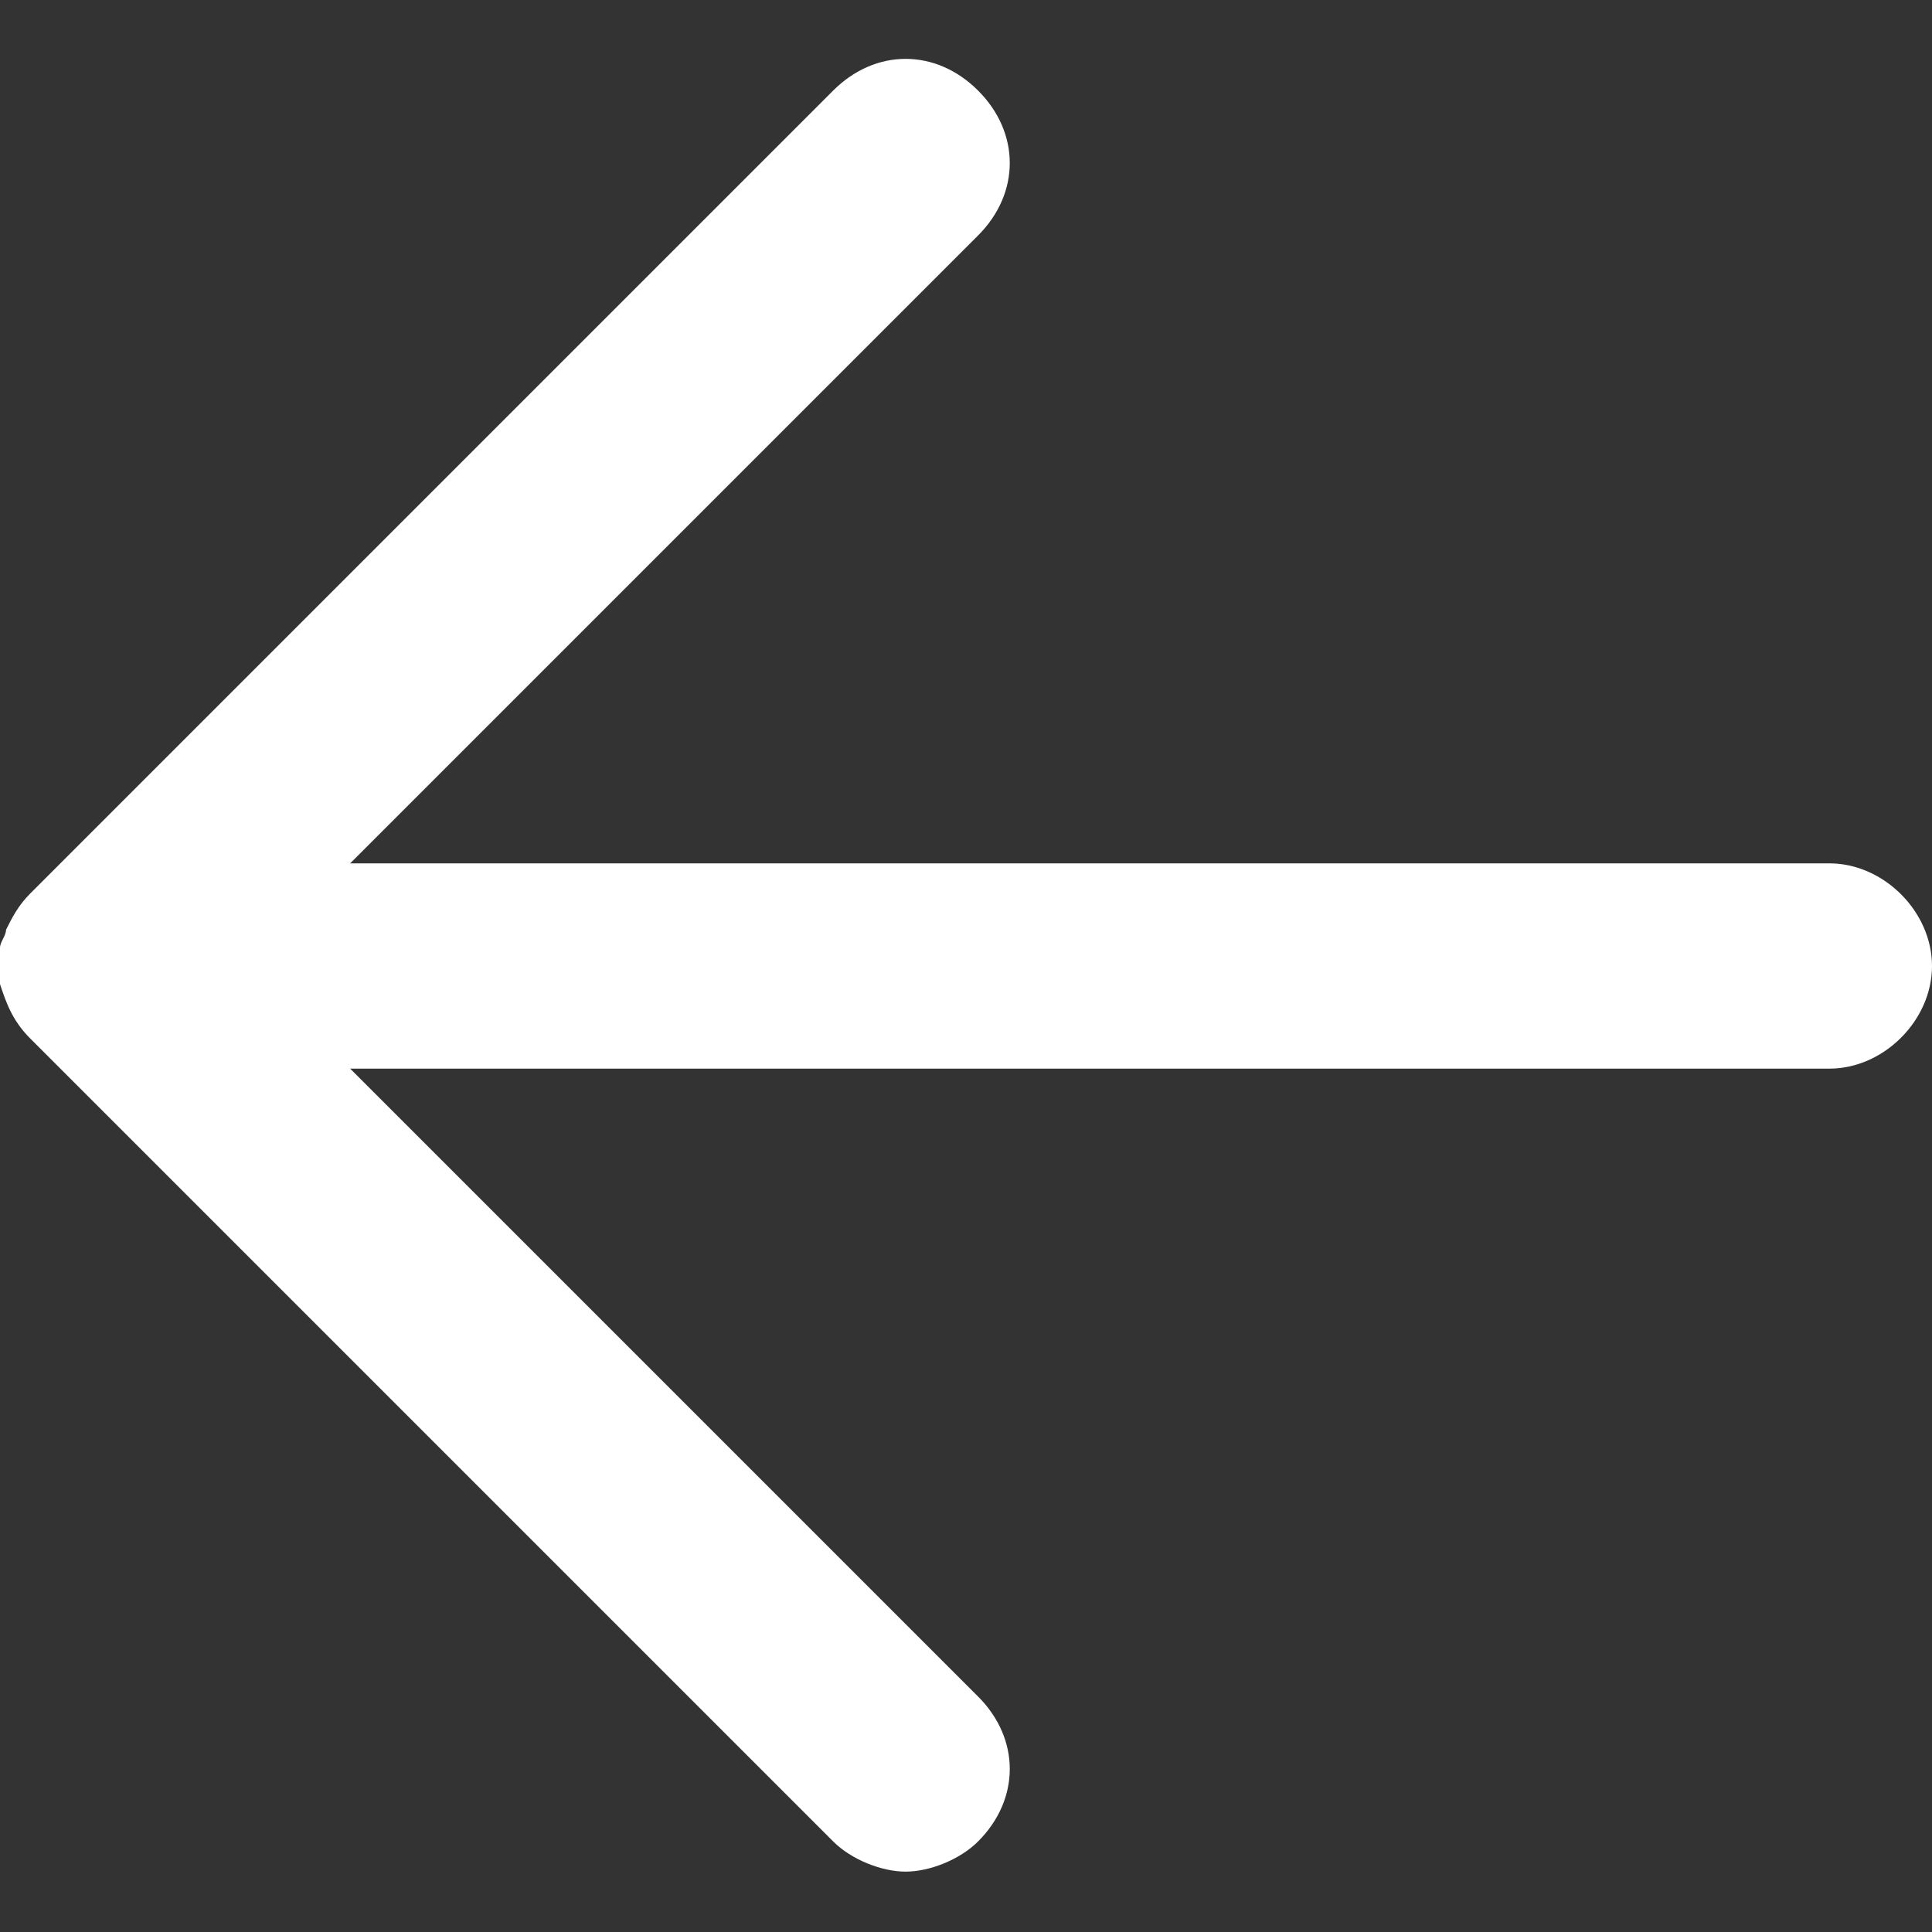 <?xml version="1.0" encoding="utf-8"?>
<!-- Generator: Adobe Illustrator 19.2.1, SVG Export Plug-In . SVG Version: 6.00 Build 0)  -->
<svg version="1.1" id="Layer_1" xmlns="http://www.w3.org/2000/svg" xmlns:xlink="http://www.w3.org/1999/xlink" x="0px" y="0px"
	 viewBox="0 0 32 32" style="enable-background:new 0 0 32 32;" xml:space="preserve">
<rect x="0" y="0" width="32" height="32" fill="#333333" stroke="none"/>
<style type="text/css">
	.st0{fill:#FFFFFF;}
</style>
<g>
	<path class="st0" d="M30.3,17.7H1.7C0.8,17.7,0,16.9,0,16c0-0.9,0.8-1.7,1.7-1.7h28.6c0.9,0,1.7,0.8,1.7,1.7
		C32,16.9,31.2,17.7,30.3,17.7z"/>
</g>
<path class="st0" d="M4.1,16L16.2,3.9c0.7-0.7,0.7-1.7,0-2.4c-0.7-0.7-1.7-0.7-2.4,0L0.5,14.8c-0.2,0.2-0.3,0.4-0.4,0.6
	c0,0.1-0.1,0.2-0.1,0.3c0,0.1,0,0.2,0,0.3c0,0.1,0,0.2,0,0.3c0.1,0.3,0.2,0.6,0.5,0.9c0,0,0,0,0,0l13.3,13.3
	c0.3,0.3,0.8,0.5,1.2,0.5c0.4,0,0.9-0.2,1.2-0.5c0.7-0.7,0.7-1.7,0-2.4L4.1,16z"/>
</svg>
